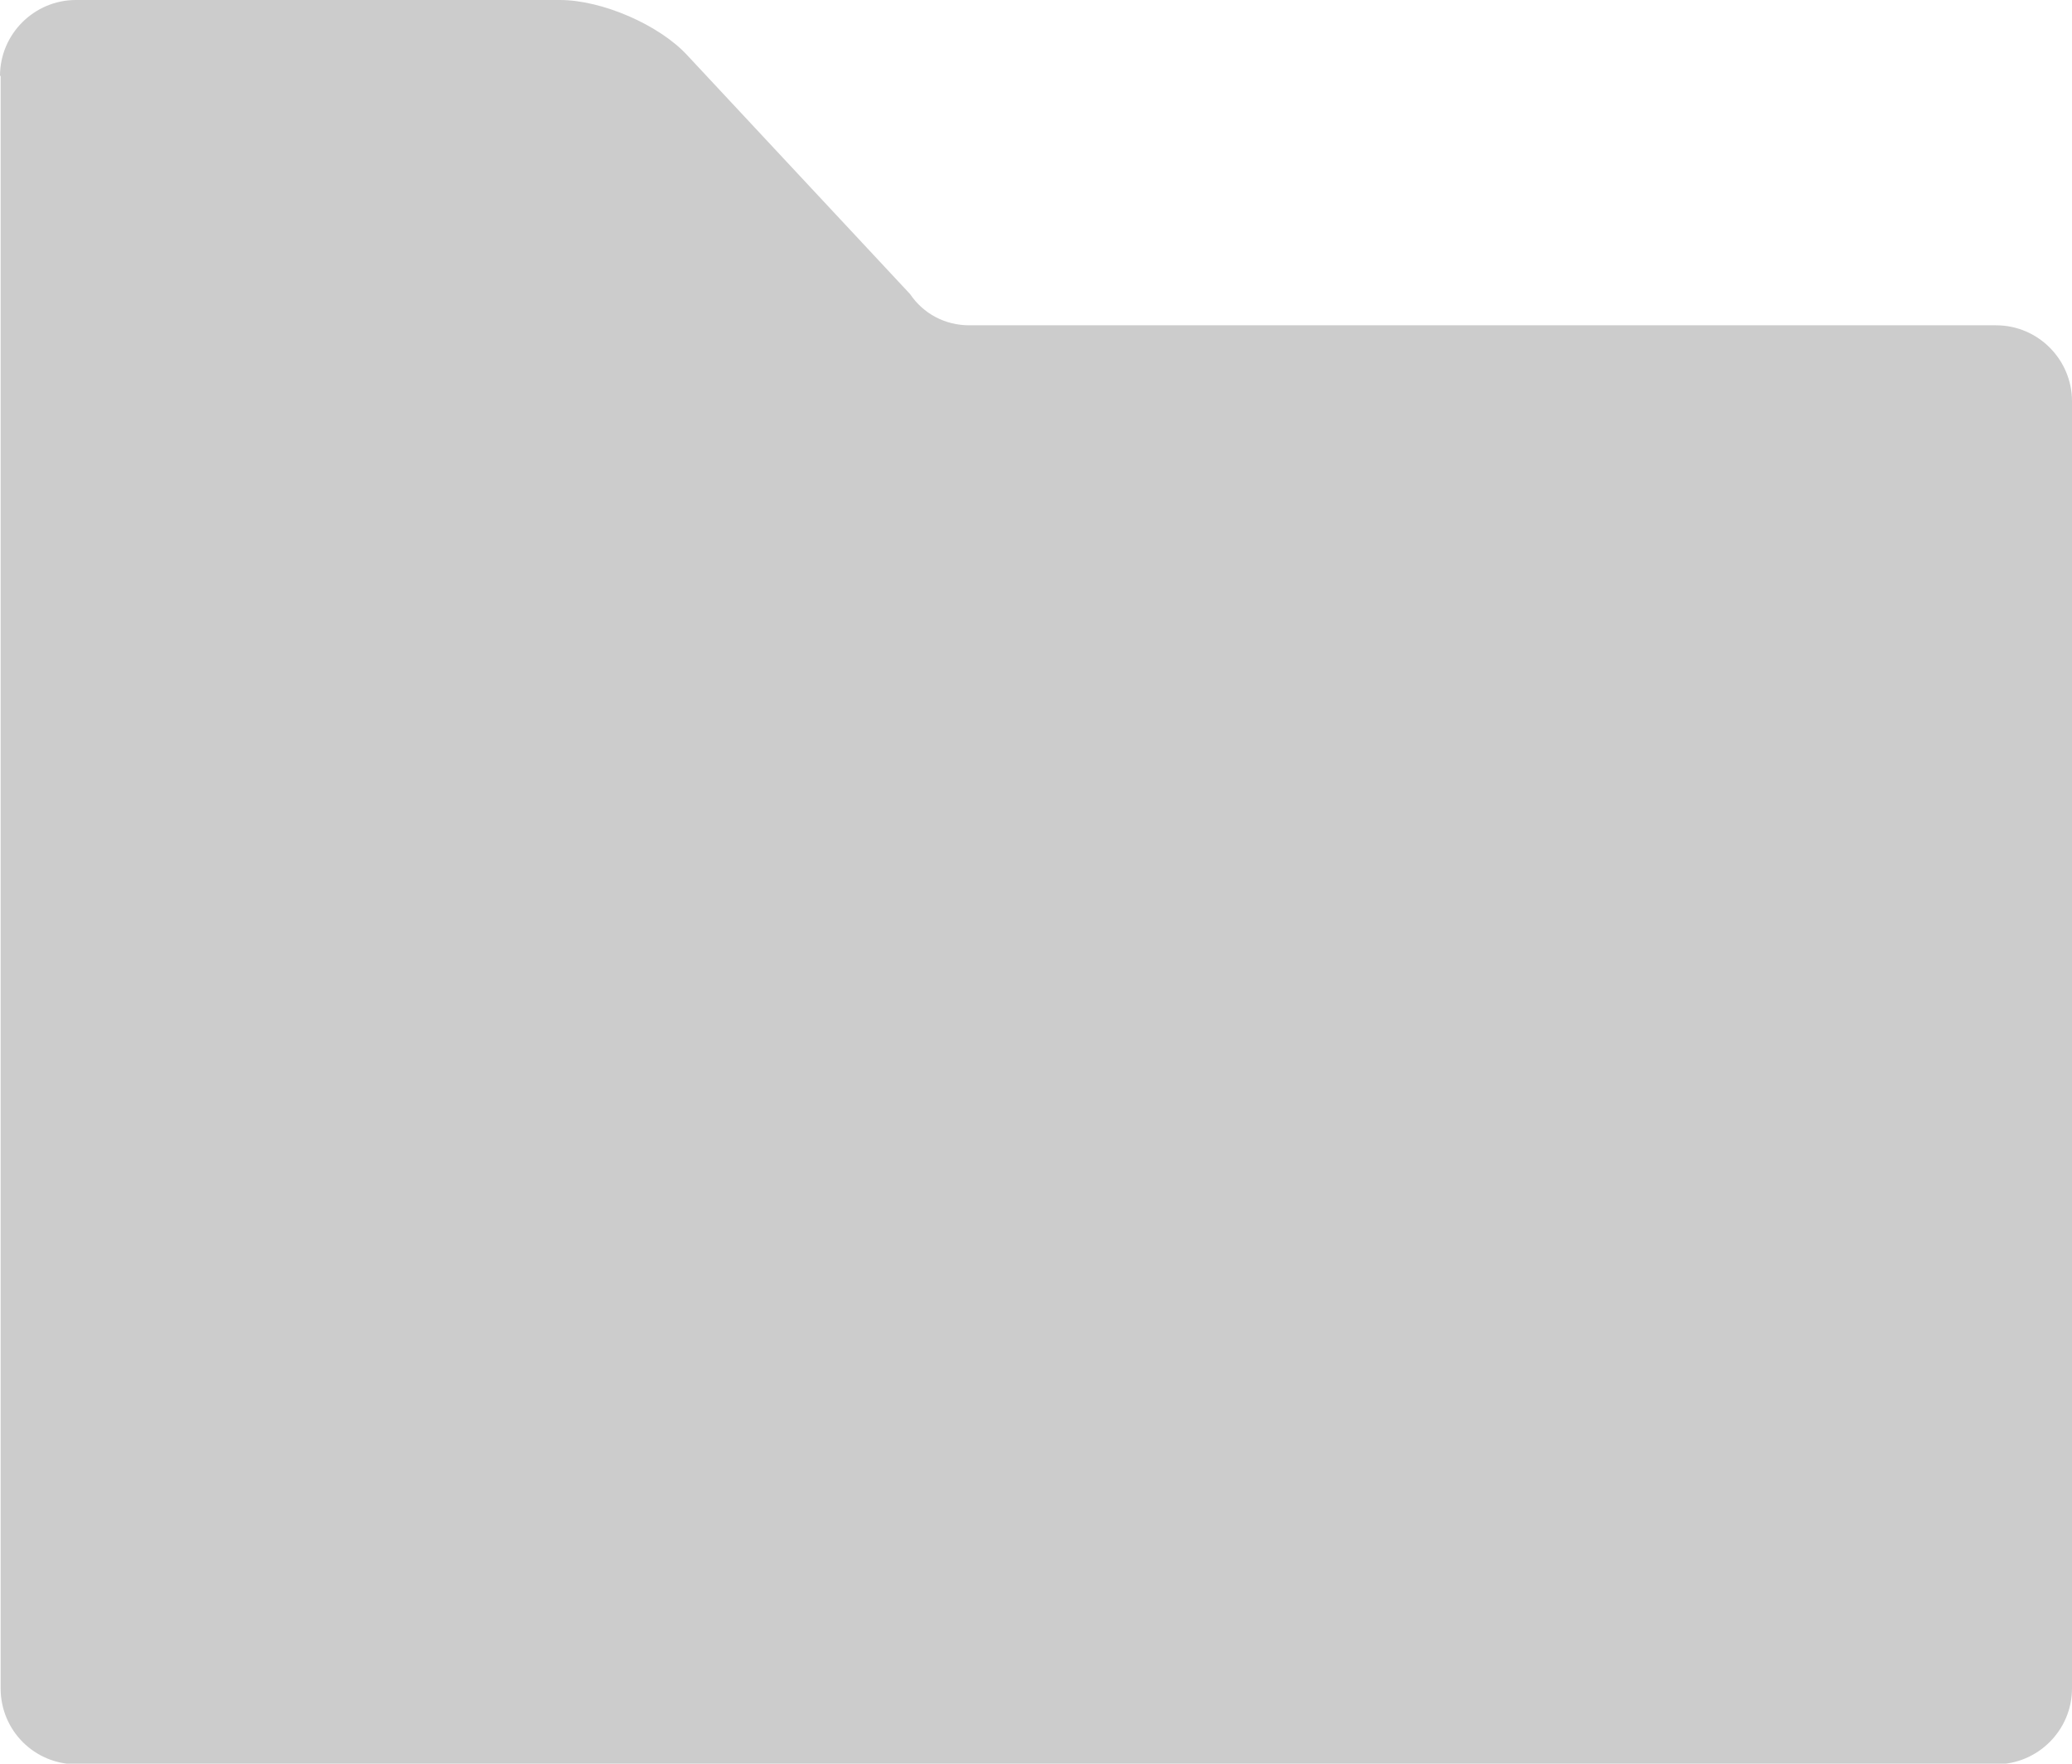 <svg xmlns="http://www.w3.org/2000/svg" xmlns:xlink="http://www.w3.org/1999/xlink" id="Calque_1" x="0" y="0" enable-background="new 131 284 324.9 276.5" version="1.1" viewBox="131 284 324.9 276.5" xml:space="preserve"><title>eye-fill 12 copy 10</title><desc>Created with Sketch.</desc><g><path fill="#CCC" d="M131,295.9c0-6.6,5.4-11.9,11.9-11.9h75.9c6.6,0,15.6,3.9,20,8.7l34.9,37.4 c2.1,3.1,5.5,4.9,9.3,4.9H444c6.6,0,11.9,5.4,11.9,11.9v201.8c0,6.6-5.4,11.9-11.9,11.9h-301c-6.6,0-11.9-5.3-11.9-11.9V295.9z"/></g></svg>